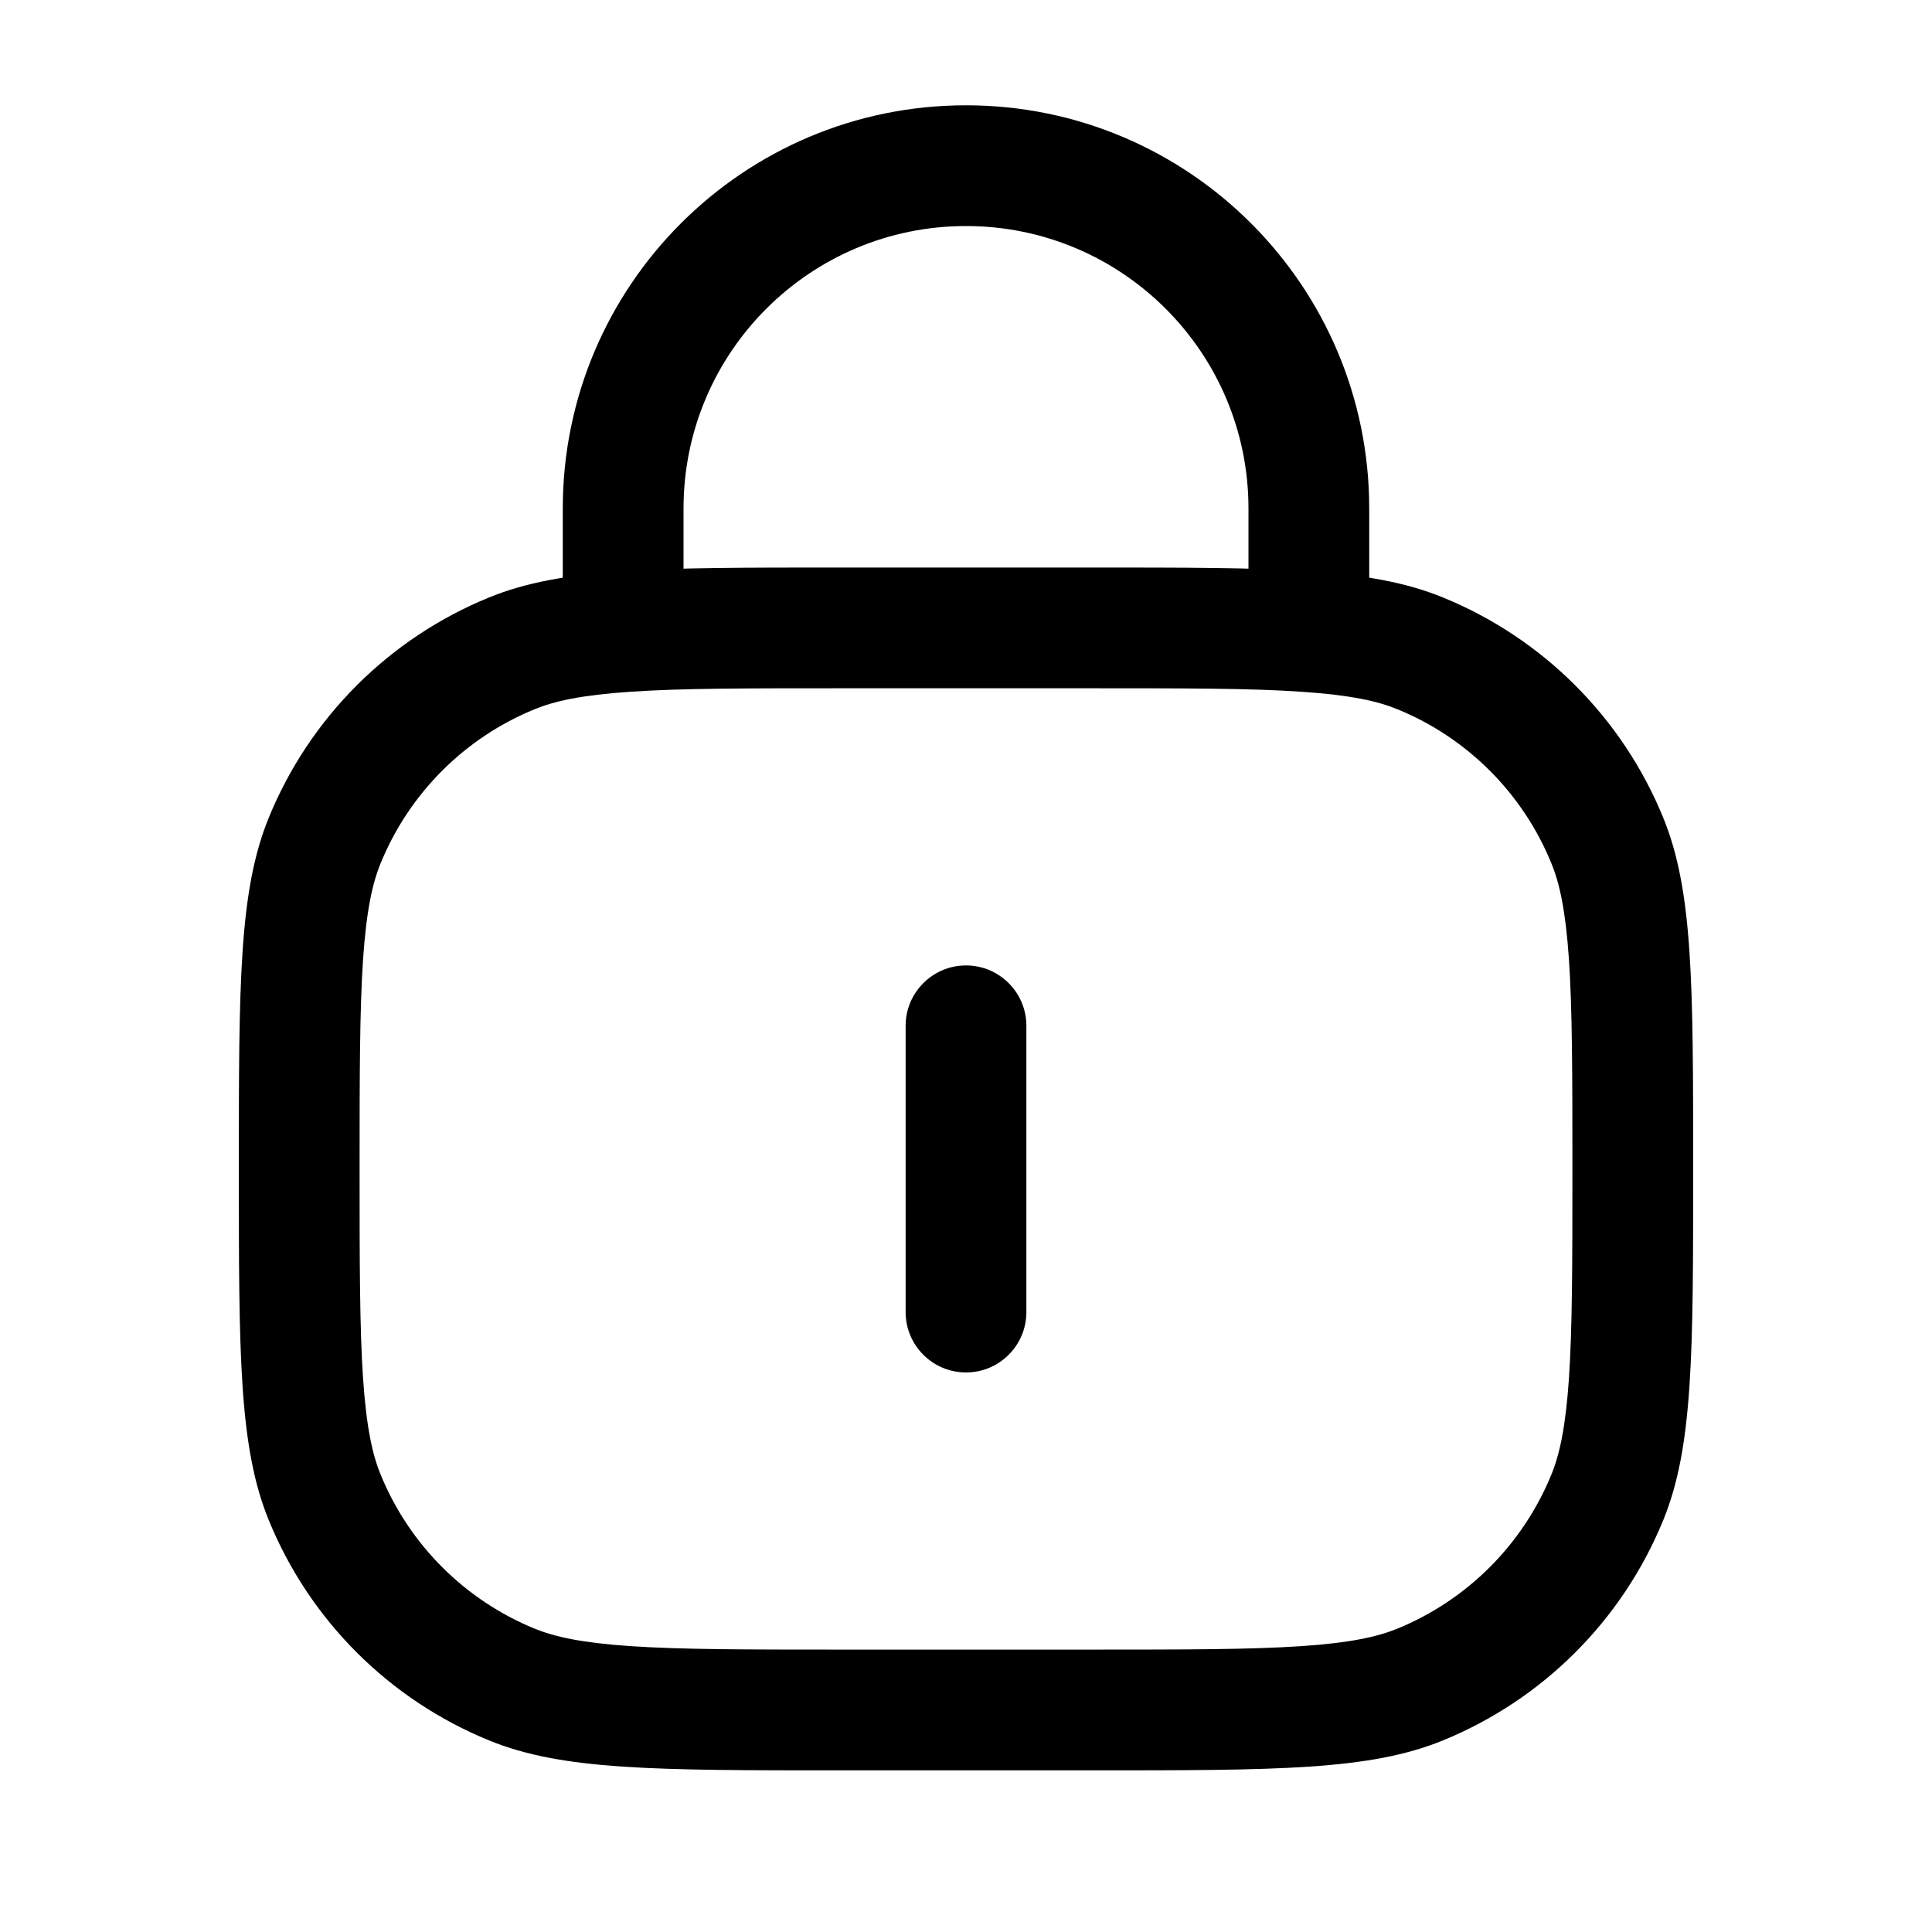<svg width="24" height="24" viewBox="0 0 24 24" fill="none" xmlns="http://www.w3.org/2000/svg"><path fill-rule="evenodd" clip-rule="evenodd" d="M12 2.808C10.062 2.808 8.491 4.379 8.491 6.317V7.985H6.991V6.317C6.991 3.55 9.234 1.308 12 1.308C14.766 1.308 17.009 3.55 17.009 6.317V7.985H15.509V6.317C15.509 4.379 13.938 2.808 12 2.808Z" fill="currentColor"/><path fill-rule="evenodd" clip-rule="evenodd" d="M13.562 8.55H10.439C9.267 8.55 8.462 8.55 7.835 8.593C7.221 8.634 6.886 8.71 6.642 8.81C5.773 9.165 5.083 9.855 4.728 10.725C4.628 10.968 4.552 11.303 4.51 11.918C4.468 12.545 4.467 13.349 4.467 14.521C4.467 15.693 4.468 16.497 4.51 17.124C4.552 17.738 4.628 18.073 4.728 18.317C5.083 19.186 5.773 19.876 6.642 20.232C6.886 20.331 7.221 20.408 7.835 20.449C8.462 20.491 9.267 20.492 10.439 20.492H13.562C14.733 20.492 15.538 20.491 16.165 20.449C16.779 20.408 17.114 20.331 17.358 20.232C18.227 19.876 18.917 19.186 19.272 18.317C19.372 18.073 19.448 17.738 19.49 17.124C19.532 16.497 19.533 15.693 19.533 14.521C19.533 13.349 19.532 12.545 19.49 11.918C19.448 11.303 19.372 10.968 19.272 10.725C18.917 9.855 18.227 9.165 17.358 8.81C17.114 8.71 16.779 8.634 16.165 8.593C15.538 8.55 14.733 8.55 13.562 8.55ZM3.339 10.157C2.967 11.067 2.967 12.218 2.967 14.521C2.967 16.824 2.967 17.975 3.339 18.885C3.847 20.127 4.833 21.112 6.075 21.62C6.984 21.992 8.136 21.992 10.439 21.992H13.562C15.864 21.992 17.016 21.992 17.925 21.62C19.167 21.112 20.153 20.127 20.661 18.885C21.033 17.975 21.033 16.824 21.033 14.521C21.033 12.218 21.033 11.067 20.661 10.157C20.153 8.915 19.167 7.929 17.925 7.422C17.016 7.05 15.864 7.05 13.562 7.05H10.439C8.136 7.05 6.984 7.05 6.075 7.422C4.833 7.929 3.847 8.915 3.339 10.157Z" fill="currentColor"/><path d="M11.25 12.743C11.25 12.329 11.586 11.993 12 11.993V11.993C12.414 11.993 12.75 12.329 12.75 12.743V16.299C12.75 16.713 12.414 17.049 12 17.049V17.049C11.586 17.049 11.25 16.713 11.25 16.299V12.743Z" fill="currentColor"/></svg>
